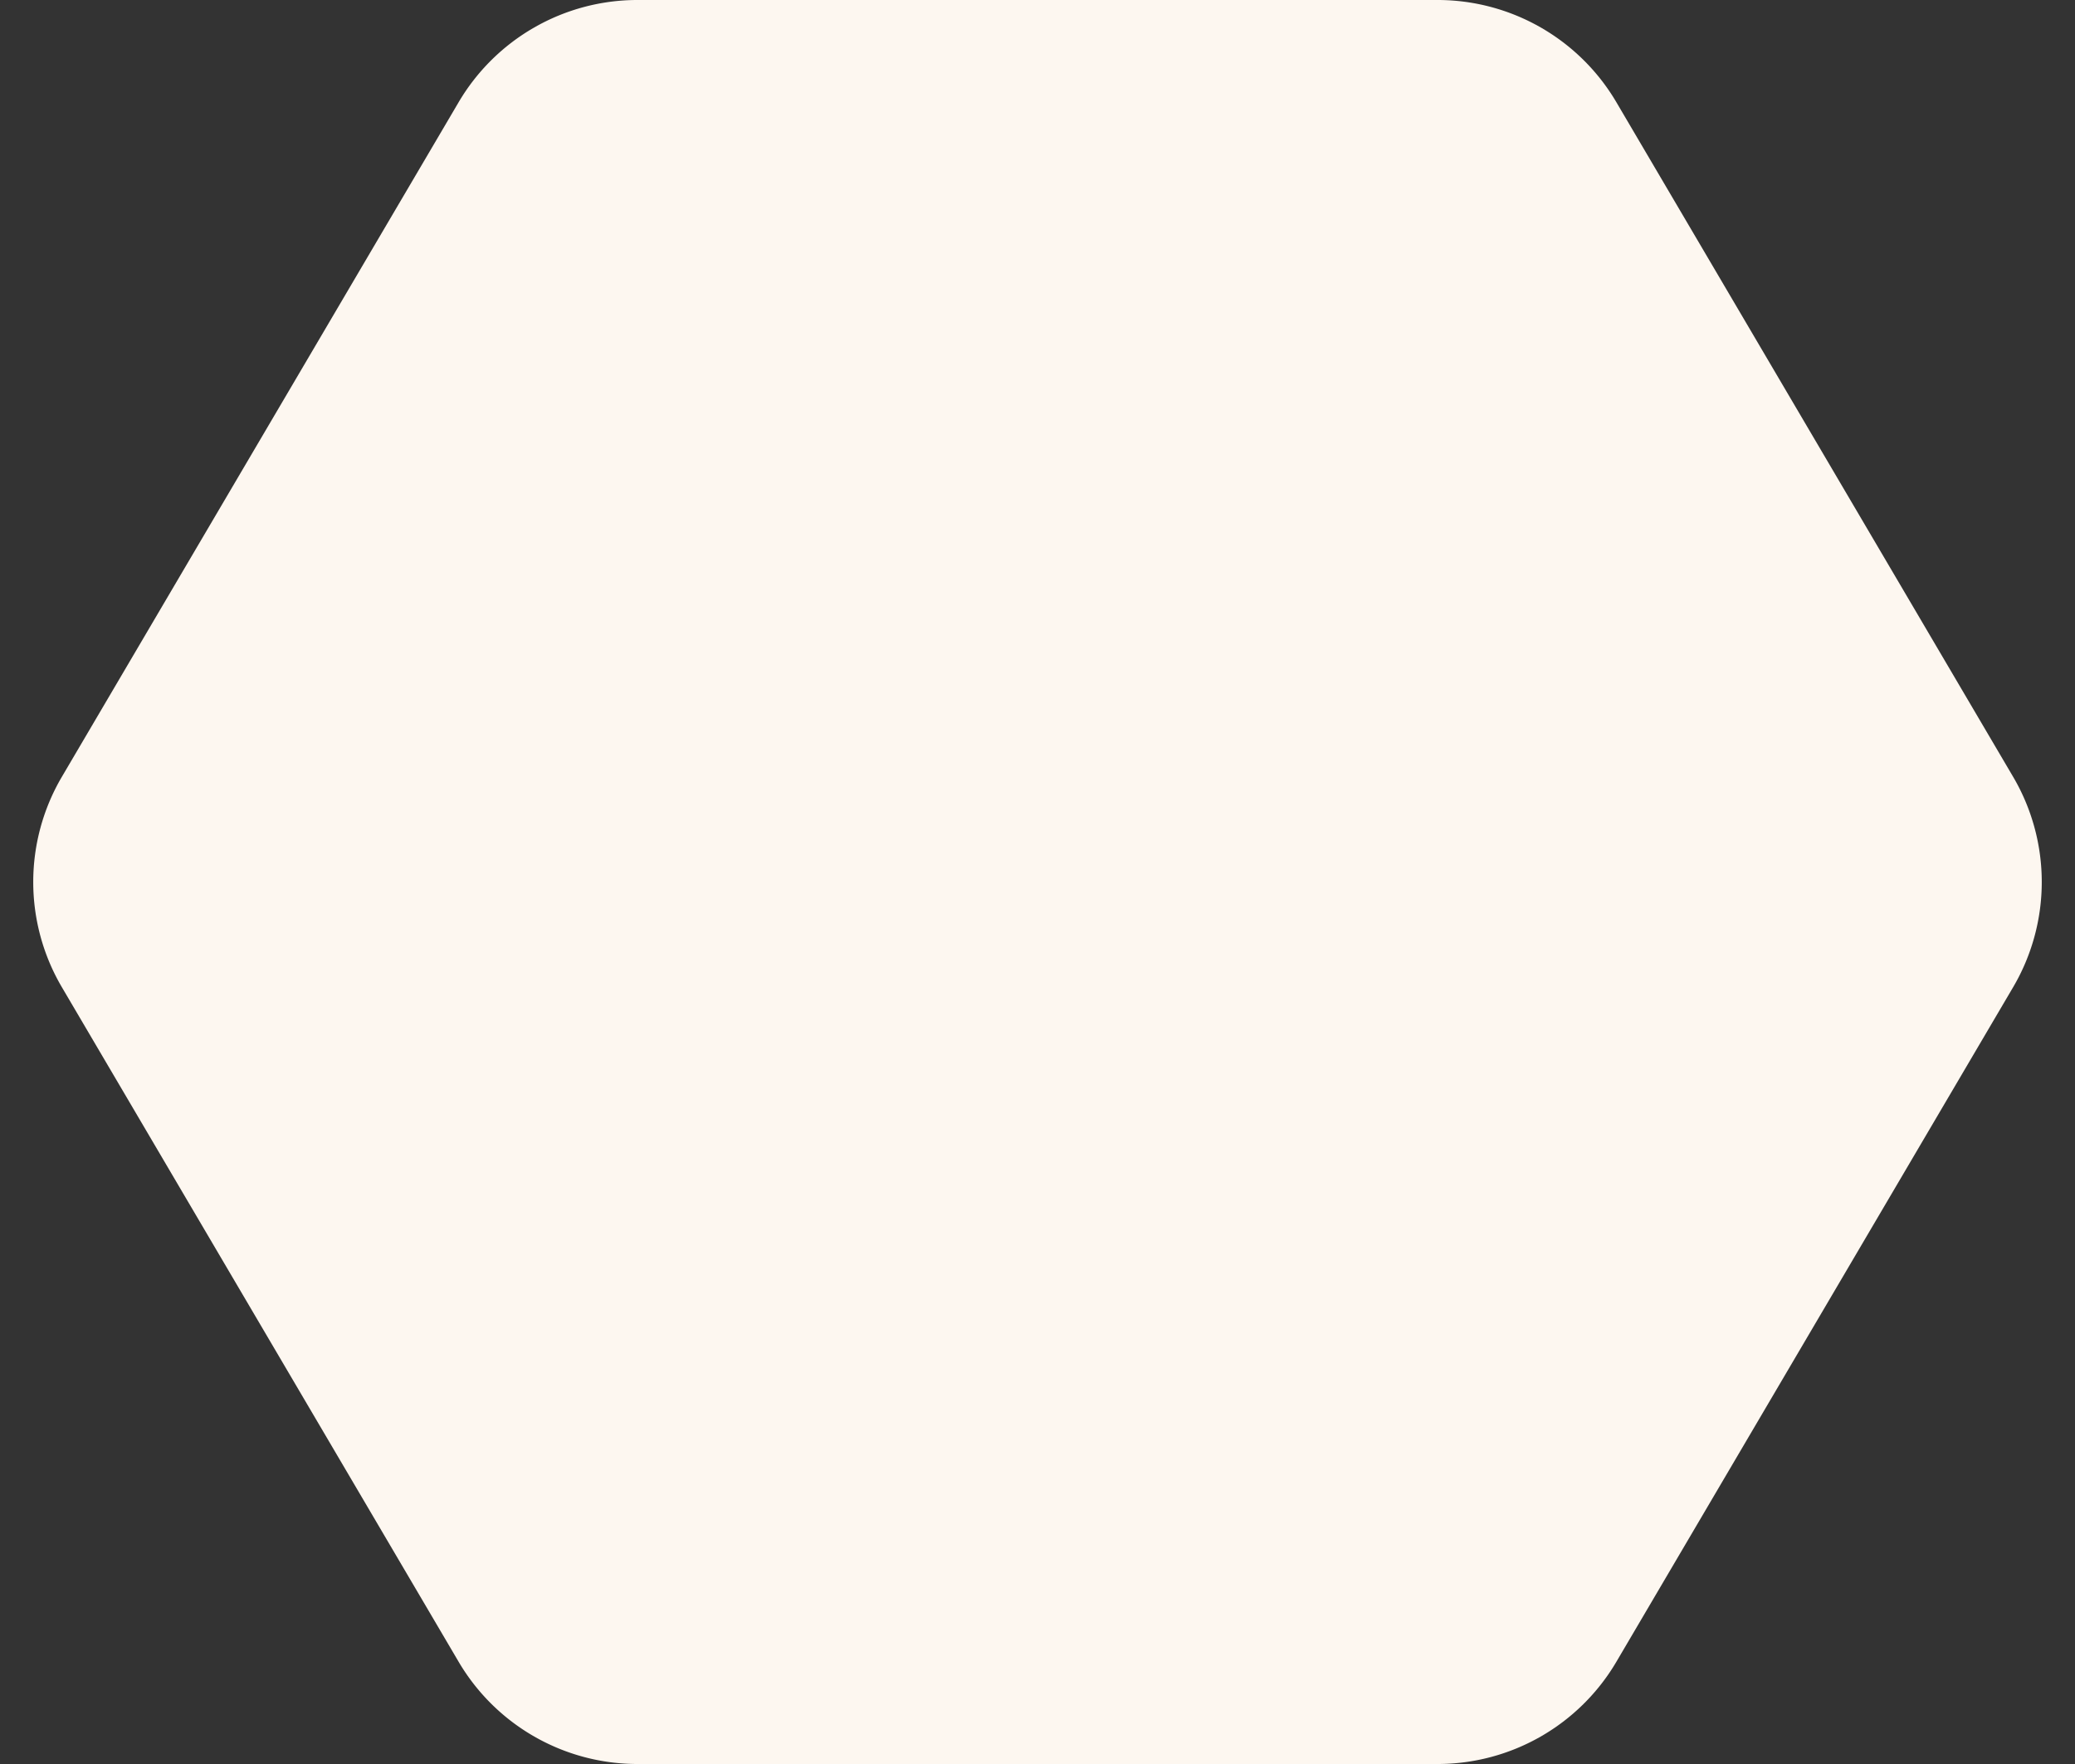 <svg xmlns="http://www.w3.org/2000/svg" width="40" height="34" viewBox="0 0 40 34">
  <rect x="0" y="0" width="40" height="34" fill="#333333" stroke="none"/>
  <path id="hexagontile3" d="M27.712,0A4,4,0,0,1,31.16,1.972l7.647,13a4,4,0,0,1,0,4.056l-7.647,13A4,4,0,0,1,27.712,34H12.288A4,4,0,0,1,8.84,32.028l-7.647-13a4,4,0,0,1,0-4.056l7.647-13A4,4,0,0,1,12.288,0Z" fill="#fdf7f0"/>
</svg>
